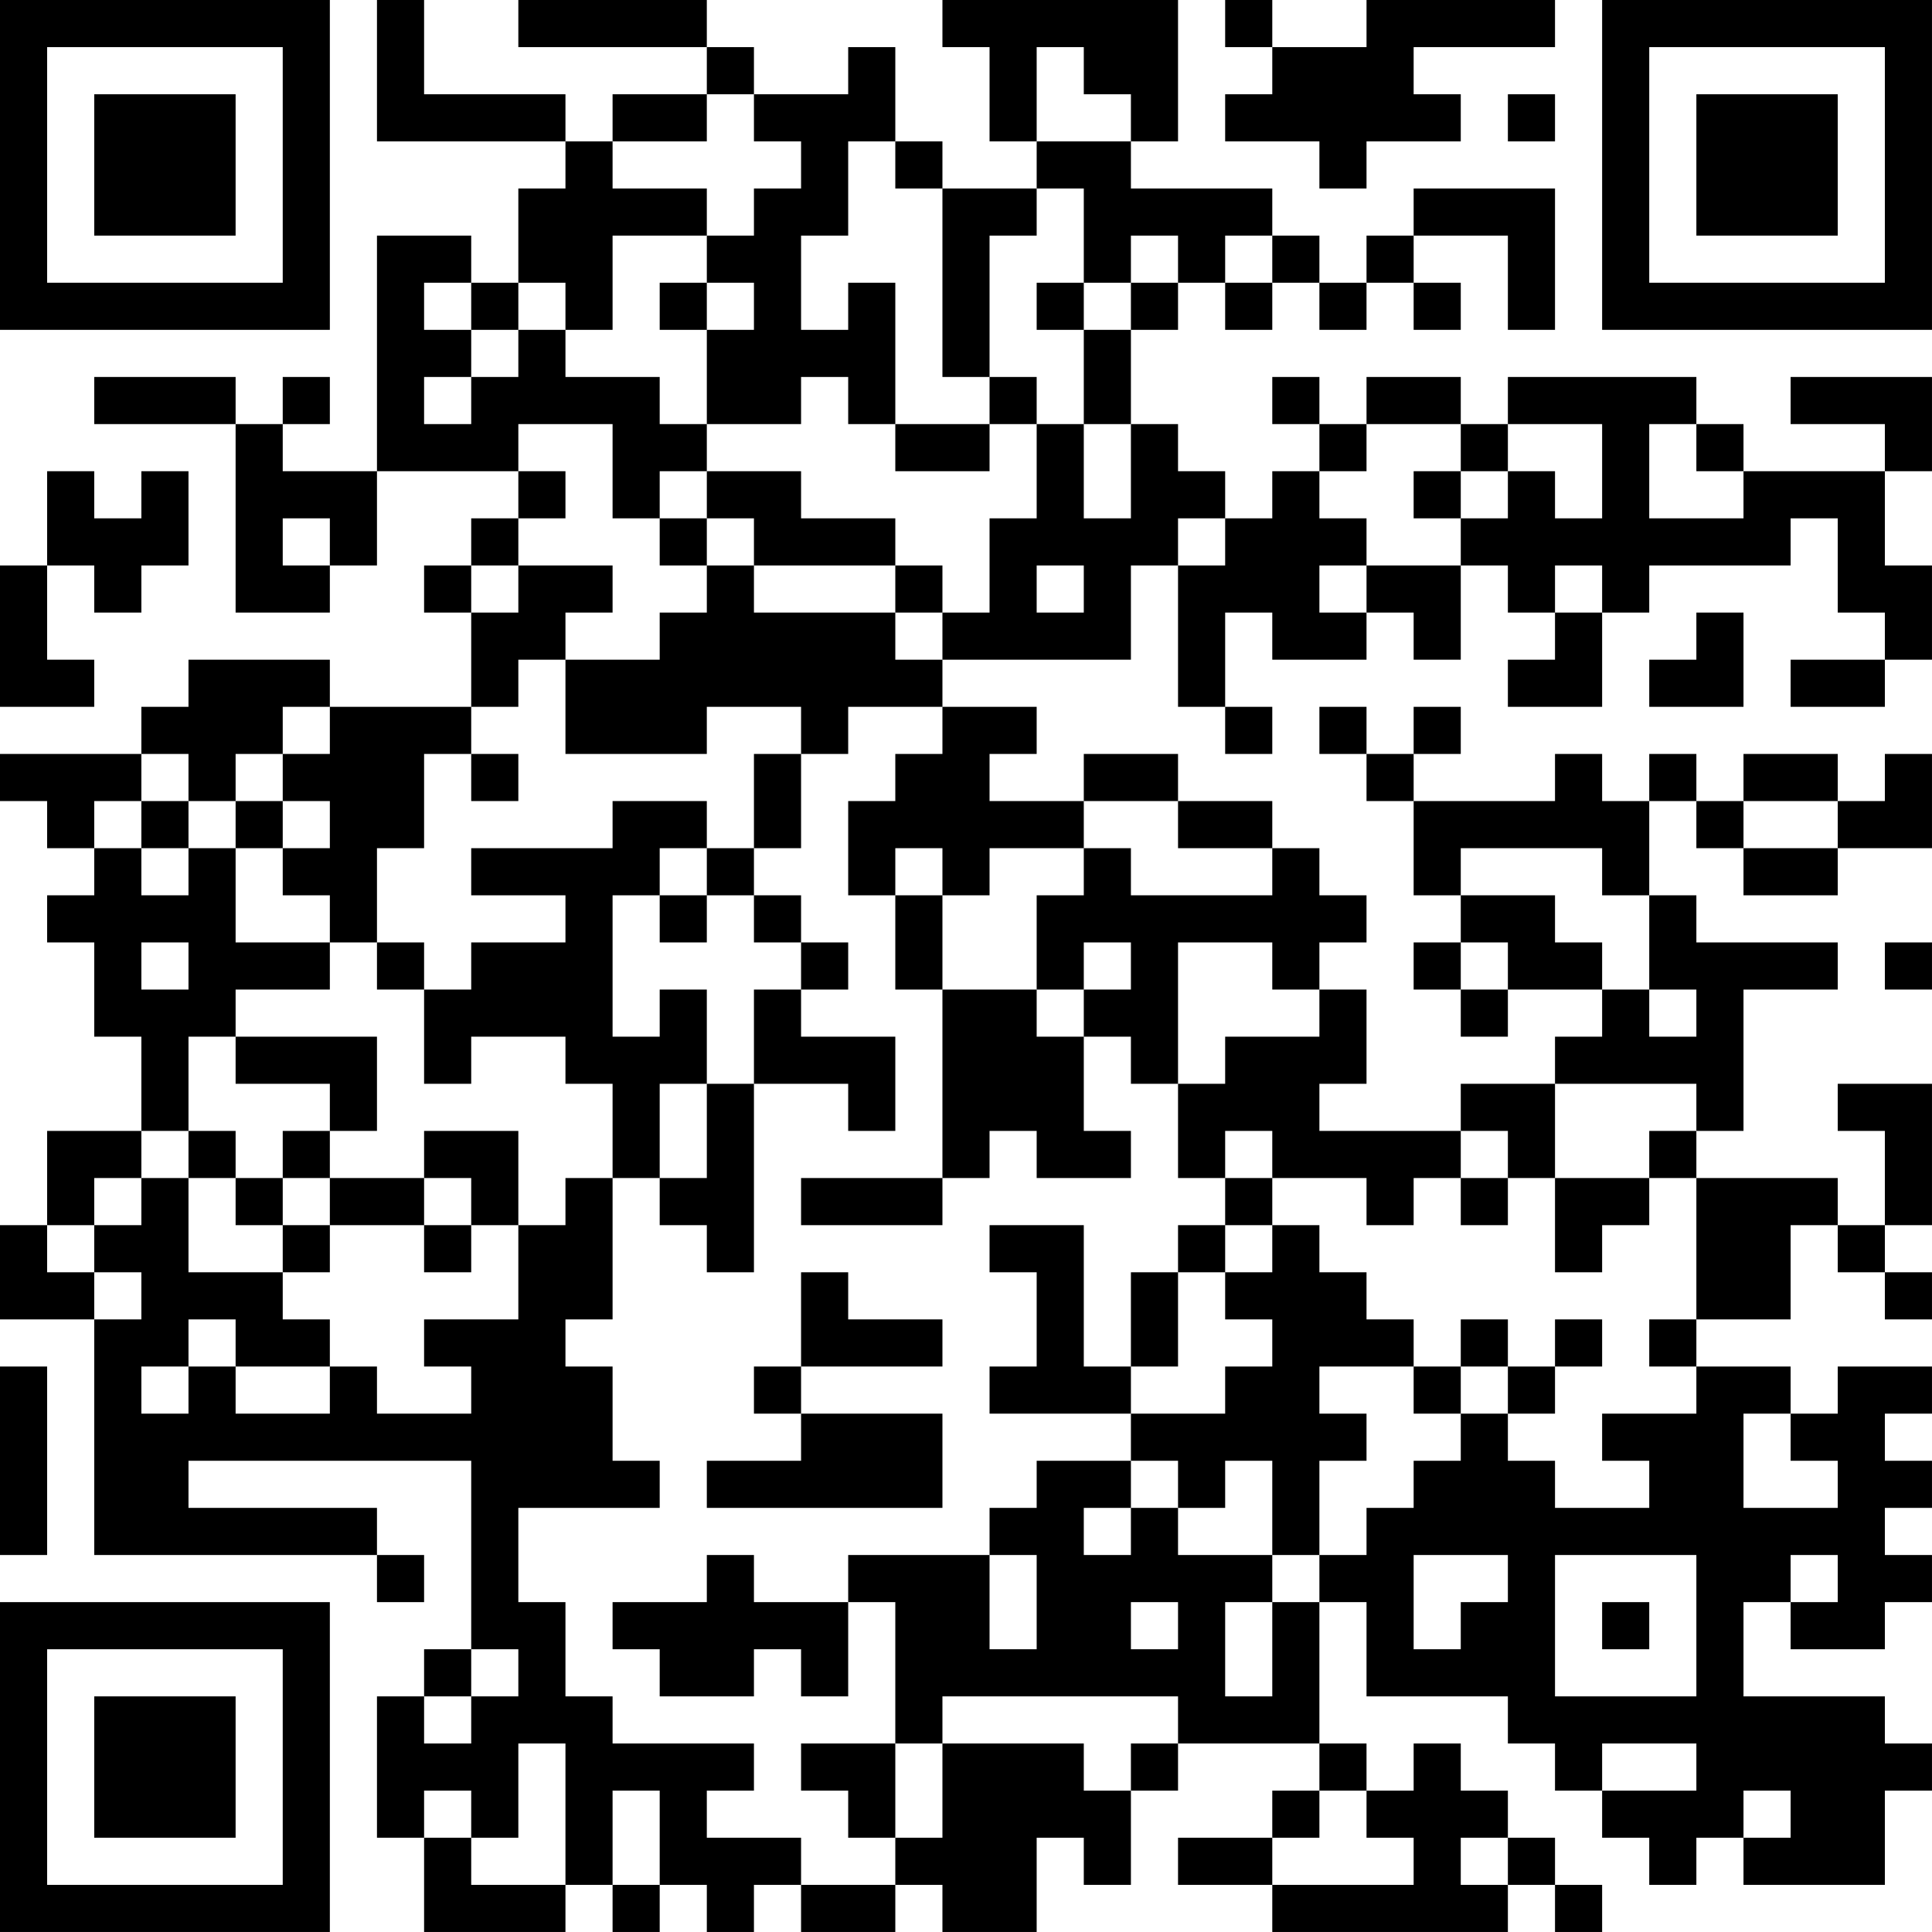 <?xml version="1.0" encoding="UTF-8"?>
<svg xmlns="http://www.w3.org/2000/svg" version="1.1" width="200" height="200" viewBox="0 0 200 200"><rect x="0" y="0" width="200" height="200" fill="#ffffff"/><g transform="scale(4.878)"><g transform="translate(0,0)"><path fill-rule="evenodd" d="M8 0L8 3L12 3L12 4L11 4L11 6L10 6L10 5L8 5L8 10L6 10L6 9L7 9L7 8L6 8L6 9L5 9L5 8L2 8L2 9L5 9L5 13L7 13L7 12L8 12L8 10L11 10L11 11L10 11L10 12L9 12L9 13L10 13L10 15L7 15L7 14L4 14L4 15L3 15L3 16L0 16L0 17L1 17L1 18L2 18L2 19L1 19L1 20L2 20L2 22L3 22L3 24L1 24L1 26L0 26L0 28L2 28L2 33L8 33L8 34L9 34L9 33L8 33L8 32L4 32L4 31L10 31L10 35L9 35L9 36L8 36L8 39L9 39L9 41L12 41L12 40L13 40L13 41L14 41L14 40L15 40L15 41L16 41L16 40L17 40L17 41L19 41L19 40L20 40L20 41L22 41L22 39L23 39L23 40L24 40L24 38L25 38L25 37L28 37L28 38L27 38L27 39L25 39L25 40L27 40L27 41L32 41L32 40L33 40L33 41L34 41L34 40L33 40L33 39L32 39L32 38L31 38L31 37L30 37L30 38L29 38L29 37L28 37L28 34L29 34L29 36L32 36L32 37L33 37L33 38L34 38L34 39L35 39L35 40L36 40L36 39L37 39L37 40L40 40L40 38L41 38L41 37L40 37L40 36L37 36L37 34L38 34L38 35L40 35L40 34L41 34L41 33L40 33L40 32L41 32L41 31L40 31L40 30L41 30L41 29L39 29L39 30L38 30L38 29L36 29L36 28L38 28L38 26L39 26L39 27L40 27L40 28L41 28L41 27L40 27L40 26L41 26L41 23L39 23L39 24L40 24L40 26L39 26L39 25L36 25L36 24L37 24L37 21L39 21L39 20L36 20L36 19L35 19L35 17L36 17L36 18L37 18L37 19L39 19L39 18L41 18L41 16L40 16L40 17L39 17L39 16L37 16L37 17L36 17L36 16L35 16L35 17L34 17L34 16L33 16L33 17L30 17L30 16L31 16L31 15L30 15L30 16L29 16L29 15L28 15L28 16L29 16L29 17L30 17L30 19L31 19L31 20L30 20L30 21L31 21L31 22L32 22L32 21L34 21L34 22L33 22L33 23L31 23L31 24L28 24L28 23L29 23L29 21L28 21L28 20L29 20L29 19L28 19L28 18L27 18L27 17L25 17L25 16L23 16L23 17L21 17L21 16L22 16L22 15L20 15L20 14L24 14L24 12L25 12L25 15L26 15L26 16L27 16L27 15L26 15L26 13L27 13L27 14L29 14L29 13L30 13L30 14L31 14L31 12L32 12L32 13L33 13L33 14L32 14L32 15L34 15L34 13L35 13L35 12L38 12L38 11L39 11L39 13L40 13L40 14L38 14L38 15L40 15L40 14L41 14L41 12L40 12L40 10L41 10L41 8L38 8L38 9L40 9L40 10L37 10L37 9L36 9L36 8L32 8L32 9L31 9L31 8L29 8L29 9L28 9L28 8L27 8L27 9L28 9L28 10L27 10L27 11L26 11L26 10L25 10L25 9L24 9L24 7L25 7L25 6L26 6L26 7L27 7L27 6L28 6L28 7L29 7L29 6L30 6L30 7L31 7L31 6L30 6L30 5L32 5L32 7L33 7L33 4L30 4L30 5L29 5L29 6L28 6L28 5L27 5L27 4L24 4L24 3L25 3L25 0L20 0L20 1L21 1L21 3L22 3L22 4L20 4L20 3L19 3L19 1L18 1L18 2L16 2L16 1L15 1L15 0L11 0L11 1L15 1L15 2L13 2L13 3L12 3L12 2L9 2L9 0ZM26 0L26 1L27 1L27 2L26 2L26 3L28 3L28 4L29 4L29 3L31 3L31 2L30 2L30 1L33 1L33 0L29 0L29 1L27 1L27 0ZM22 1L22 3L24 3L24 2L23 2L23 1ZM15 2L15 3L13 3L13 4L15 4L15 5L13 5L13 7L12 7L12 6L11 6L11 7L10 7L10 6L9 6L9 7L10 7L10 8L9 8L9 9L10 9L10 8L11 8L11 7L12 7L12 8L14 8L14 9L15 9L15 10L14 10L14 11L13 11L13 9L11 9L11 10L12 10L12 11L11 11L11 12L10 12L10 13L11 13L11 12L13 12L13 13L12 13L12 14L11 14L11 15L10 15L10 16L9 16L9 18L8 18L8 20L7 20L7 19L6 19L6 18L7 18L7 17L6 17L6 16L7 16L7 15L6 15L6 16L5 16L5 17L4 17L4 16L3 16L3 17L2 17L2 18L3 18L3 19L4 19L4 18L5 18L5 20L7 20L7 21L5 21L5 22L4 22L4 24L3 24L3 25L2 25L2 26L1 26L1 27L2 27L2 28L3 28L3 27L2 27L2 26L3 26L3 25L4 25L4 27L6 27L6 28L7 28L7 29L5 29L5 28L4 28L4 29L3 29L3 30L4 30L4 29L5 29L5 30L7 30L7 29L8 29L8 30L10 30L10 29L9 29L9 28L11 28L11 26L12 26L12 25L13 25L13 28L12 28L12 29L13 29L13 31L14 31L14 32L11 32L11 34L12 34L12 36L13 36L13 37L16 37L16 38L15 38L15 39L17 39L17 40L19 40L19 39L20 39L20 37L23 37L23 38L24 38L24 37L25 37L25 36L20 36L20 37L19 37L19 34L18 34L18 33L21 33L21 35L22 35L22 33L21 33L21 32L22 32L22 31L24 31L24 32L23 32L23 33L24 33L24 32L25 32L25 33L27 33L27 34L26 34L26 36L27 36L27 34L28 34L28 33L29 33L29 32L30 32L30 31L31 31L31 30L32 30L32 31L33 31L33 32L35 32L35 31L34 31L34 30L36 30L36 29L35 29L35 28L36 28L36 25L35 25L35 24L36 24L36 23L33 23L33 25L32 25L32 24L31 24L31 25L30 25L30 26L29 26L29 25L27 25L27 24L26 24L26 25L25 25L25 23L26 23L26 22L28 22L28 21L27 21L27 20L25 20L25 23L24 23L24 22L23 22L23 21L24 21L24 20L23 20L23 21L22 21L22 19L23 19L23 18L24 18L24 19L27 19L27 18L25 18L25 17L23 17L23 18L21 18L21 19L20 19L20 18L19 18L19 19L18 19L18 17L19 17L19 16L20 16L20 15L18 15L18 16L17 16L17 15L15 15L15 16L12 16L12 14L14 14L14 13L15 13L15 12L16 12L16 13L19 13L19 14L20 14L20 13L21 13L21 11L22 11L22 9L23 9L23 11L24 11L24 9L23 9L23 7L24 7L24 6L25 6L25 5L24 5L24 6L23 6L23 4L22 4L22 5L21 5L21 8L20 8L20 4L19 4L19 3L18 3L18 5L17 5L17 7L18 7L18 6L19 6L19 9L18 9L18 8L17 8L17 9L15 9L15 7L16 7L16 6L15 6L15 5L16 5L16 4L17 4L17 3L16 3L16 2ZM32 2L32 3L33 3L33 2ZM26 5L26 6L27 6L27 5ZM14 6L14 7L15 7L15 6ZM22 6L22 7L23 7L23 6ZM21 8L21 9L19 9L19 10L21 10L21 9L22 9L22 8ZM29 9L29 10L28 10L28 11L29 11L29 12L28 12L28 13L29 13L29 12L31 12L31 11L32 11L32 10L33 10L33 11L34 11L34 9L32 9L32 10L31 10L31 9ZM35 9L35 11L37 11L37 10L36 10L36 9ZM1 10L1 12L0 12L0 15L2 15L2 14L1 14L1 12L2 12L2 13L3 13L3 12L4 12L4 10L3 10L3 11L2 11L2 10ZM15 10L15 11L14 11L14 12L15 12L15 11L16 11L16 12L19 12L19 13L20 13L20 12L19 12L19 11L17 11L17 10ZM30 10L30 11L31 11L31 10ZM6 11L6 12L7 12L7 11ZM25 11L25 12L26 12L26 11ZM22 12L22 13L23 13L23 12ZM33 12L33 13L34 13L34 12ZM36 13L36 14L35 14L35 15L37 15L37 13ZM10 16L10 17L11 17L11 16ZM16 16L16 18L15 18L15 17L13 17L13 18L10 18L10 19L12 19L12 20L10 20L10 21L9 21L9 20L8 20L8 21L9 21L9 23L10 23L10 22L12 22L12 23L13 23L13 25L14 25L14 26L15 26L15 27L16 27L16 23L18 23L18 24L19 24L19 22L17 22L17 21L18 21L18 20L17 20L17 19L16 19L16 18L17 18L17 16ZM3 17L3 18L4 18L4 17ZM5 17L5 18L6 18L6 17ZM37 17L37 18L39 18L39 17ZM14 18L14 19L13 19L13 22L14 22L14 21L15 21L15 23L14 23L14 25L15 25L15 23L16 23L16 21L17 21L17 20L16 20L16 19L15 19L15 18ZM31 18L31 19L33 19L33 20L34 20L34 21L35 21L35 22L36 22L36 21L35 21L35 19L34 19L34 18ZM14 19L14 20L15 20L15 19ZM19 19L19 21L20 21L20 25L17 25L17 26L20 26L20 25L21 25L21 24L22 24L22 25L24 25L24 24L23 24L23 22L22 22L22 21L20 21L20 19ZM3 20L3 21L4 21L4 20ZM31 20L31 21L32 21L32 20ZM40 20L40 21L41 21L41 20ZM5 22L5 23L7 23L7 24L6 24L6 25L5 25L5 24L4 24L4 25L5 25L5 26L6 26L6 27L7 27L7 26L9 26L9 27L10 27L10 26L11 26L11 24L9 24L9 25L7 25L7 24L8 24L8 22ZM6 25L6 26L7 26L7 25ZM9 25L9 26L10 26L10 25ZM26 25L26 26L25 26L25 27L24 27L24 29L23 29L23 26L21 26L21 27L22 27L22 29L21 29L21 30L24 30L24 31L25 31L25 32L26 32L26 31L27 31L27 33L28 33L28 31L29 31L29 30L28 30L28 29L30 29L30 30L31 30L31 29L32 29L32 30L33 30L33 29L34 29L34 28L33 28L33 29L32 29L32 28L31 28L31 29L30 29L30 28L29 28L29 27L28 27L28 26L27 26L27 25ZM31 25L31 26L32 26L32 25ZM33 25L33 27L34 27L34 26L35 26L35 25ZM26 26L26 27L25 27L25 29L24 29L24 30L26 30L26 29L27 29L27 28L26 28L26 27L27 27L27 26ZM17 27L17 29L16 29L16 30L17 30L17 31L15 31L15 32L20 32L20 30L17 30L17 29L20 29L20 28L18 28L18 27ZM0 29L0 33L1 33L1 29ZM37 30L37 32L39 32L39 31L38 31L38 30ZM15 33L15 34L13 34L13 35L14 35L14 36L16 36L16 35L17 35L17 36L18 36L18 34L16 34L16 33ZM30 33L30 35L31 35L31 34L32 34L32 33ZM33 33L33 36L36 36L36 33ZM38 33L38 34L39 34L39 33ZM24 34L24 35L25 35L25 34ZM34 34L34 35L35 35L35 34ZM10 35L10 36L9 36L9 37L10 37L10 36L11 36L11 35ZM11 37L11 39L10 39L10 38L9 38L9 39L10 39L10 40L12 40L12 37ZM17 37L17 38L18 38L18 39L19 39L19 37ZM34 37L34 38L36 38L36 37ZM13 38L13 40L14 40L14 38ZM28 38L28 39L27 39L27 40L30 40L30 39L29 39L29 38ZM37 38L37 39L38 39L38 38ZM31 39L31 40L32 40L32 39ZM0 0L0 7L7 7L7 0ZM1 1L1 6L6 6L6 1ZM2 2L2 5L5 5L5 2ZM34 0L34 7L41 7L41 0ZM35 1L35 6L40 6L40 1ZM36 2L36 5L39 5L39 2ZM0 34L0 41L7 41L7 34ZM1 35L1 40L6 40L6 35ZM2 36L2 39L5 39L5 36Z" fill="#000000"/></g></g></svg>
